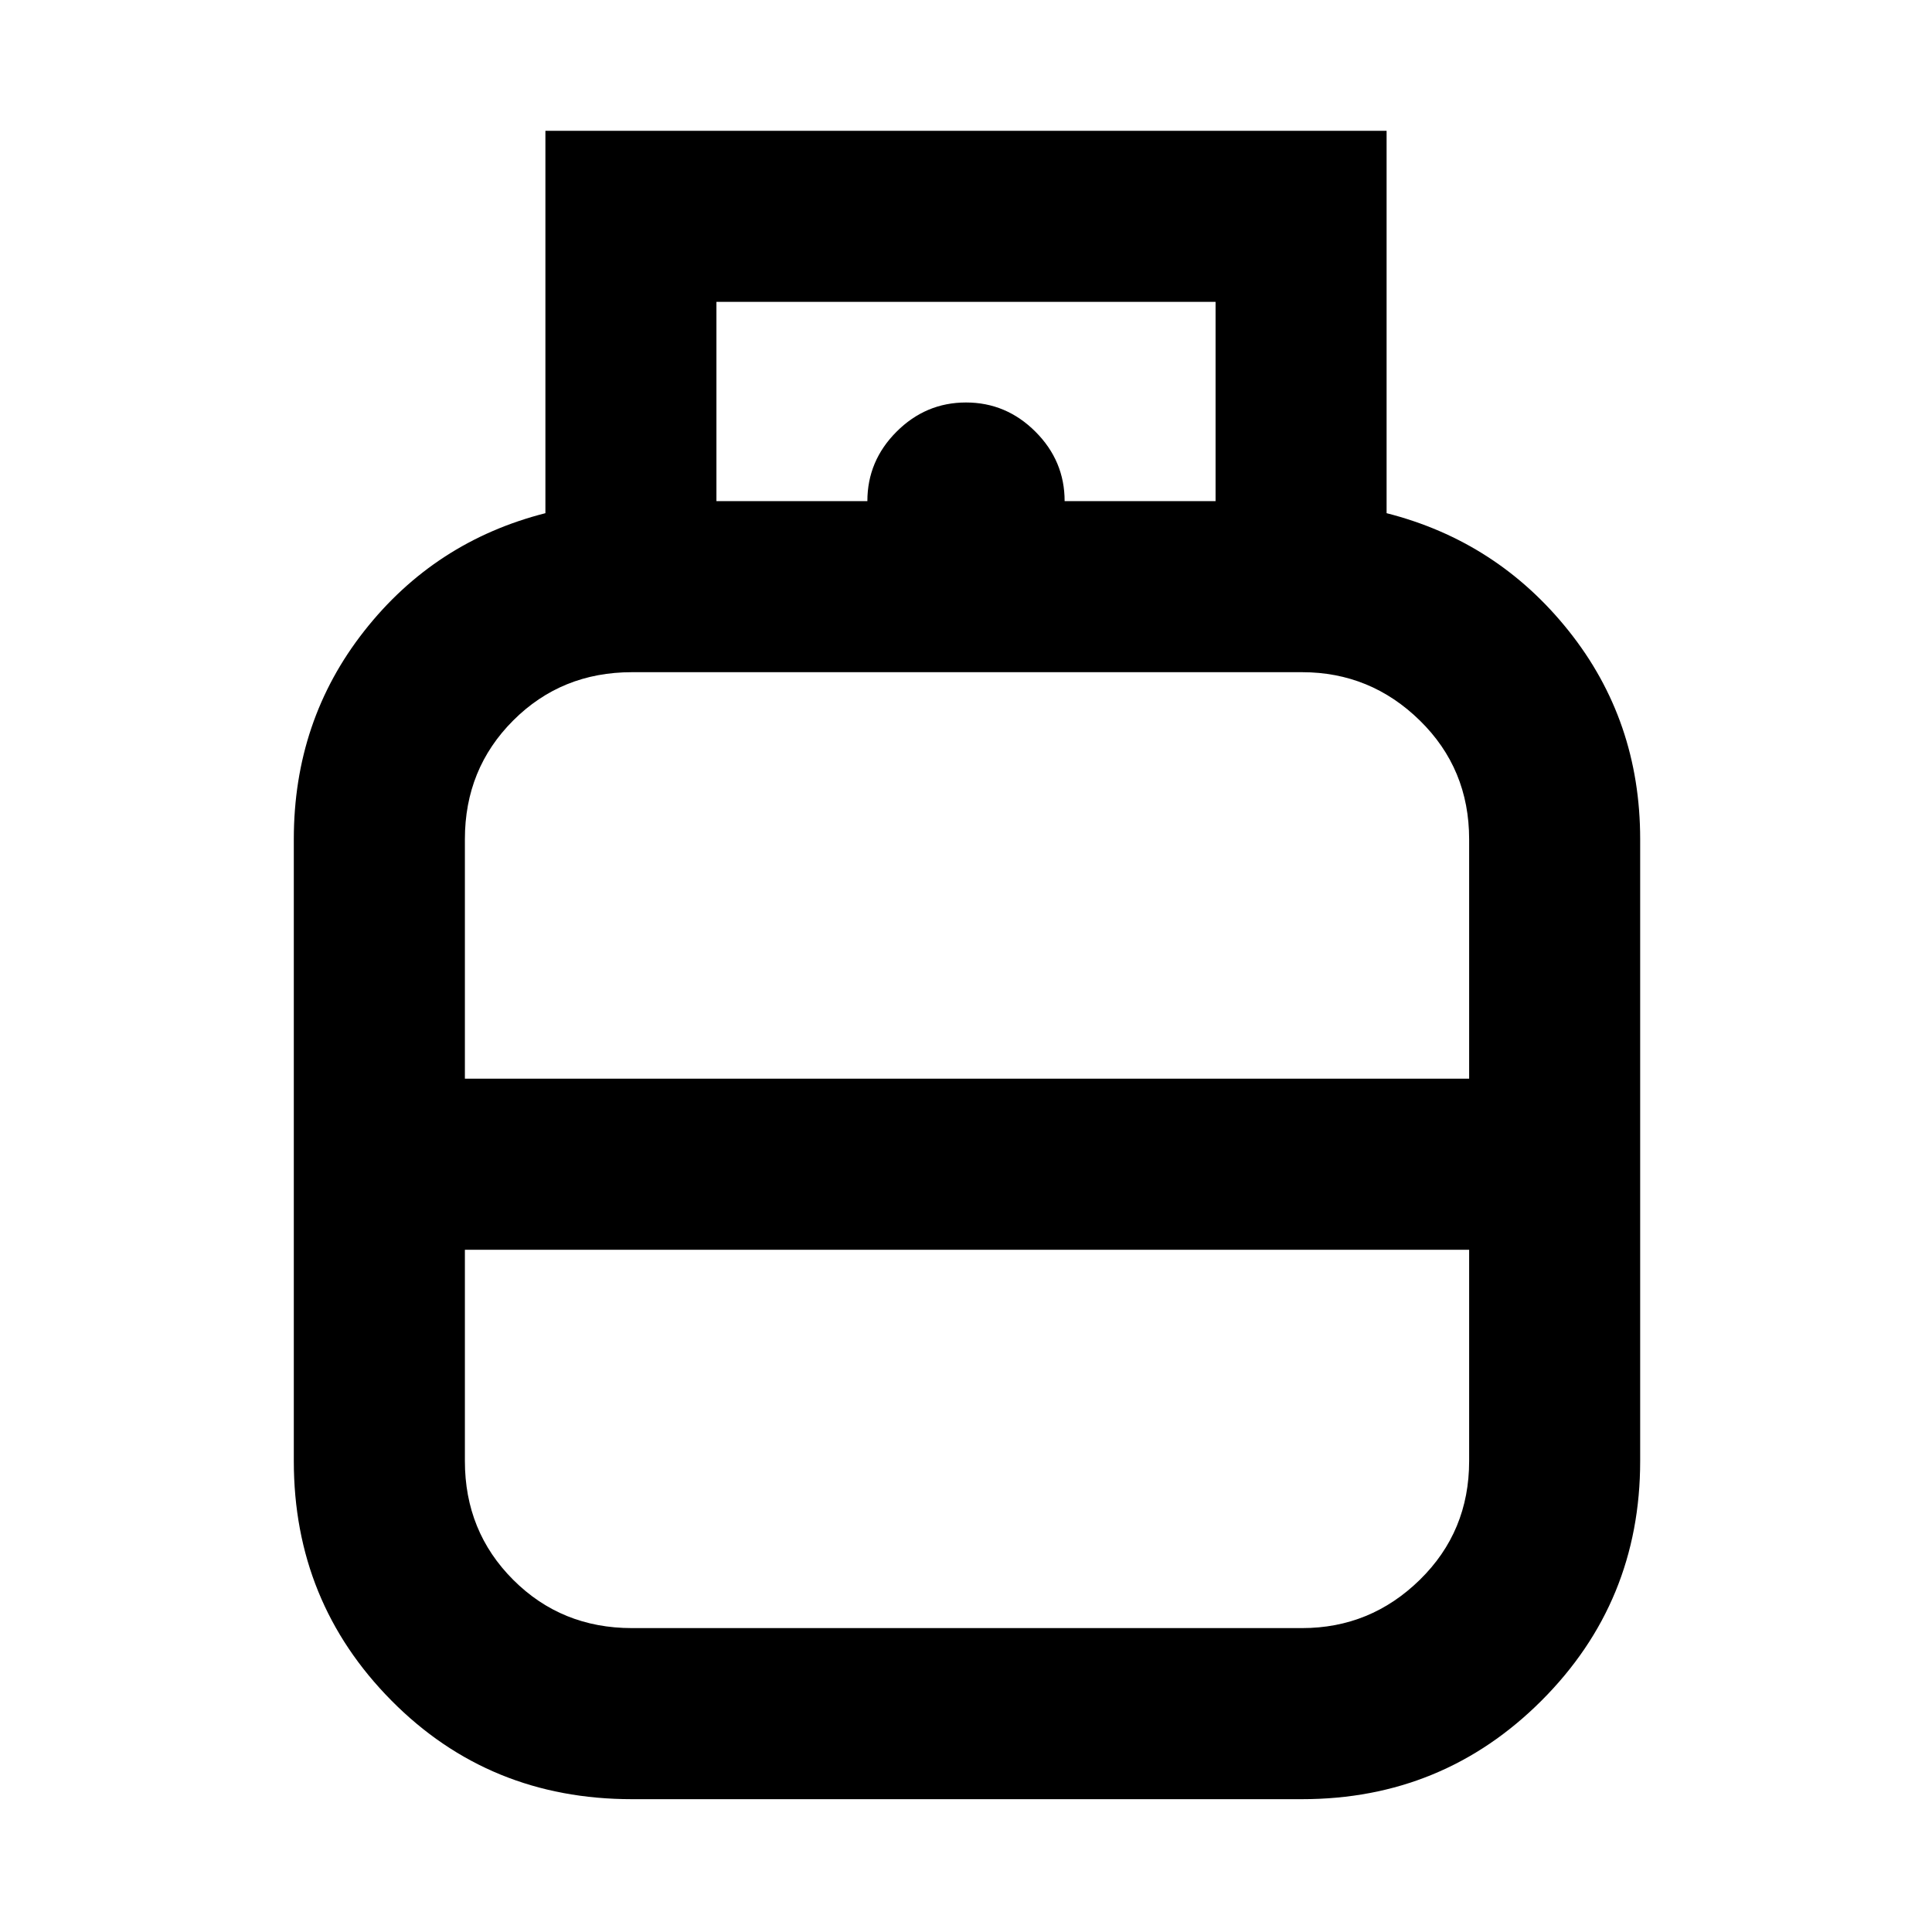 <svg xmlns="http://www.w3.org/2000/svg" height="40" width="40"><path d="M13.083 37.25q-2.958 0-4.979-2.042-2.021-2.041-2.021-4.958V17.375q0-2.458 1.459-4.312 1.458-1.855 3.75-2.438V2.708h17.416v7.917q2.292.583 3.771 2.438 1.479 1.854 1.479 4.312V30.25q0 2.917-2.041 4.958-2.042 2.042-4.959 2.042Zm1.75-26.875h10.334V6.25H14.833Zm3.125 0q0-.833.604-1.437.605-.605 1.438-.605t1.438.605q.604.604.604 1.437ZM9.625 22.333h20.792v-4.958q0-1.458-1.021-2.458-1.021-1-2.438-1H13.083q-1.458 0-2.458 1-1 1-1 2.458Zm3.458 11.375h13.875q1.417 0 2.438-1 1.021-1 1.021-2.458v-4.375H9.625v4.375q0 1.458 1 2.458 1 1 2.458 1ZM20 22.333Zm0 3.542Zm0-1.75Z"/></svg>